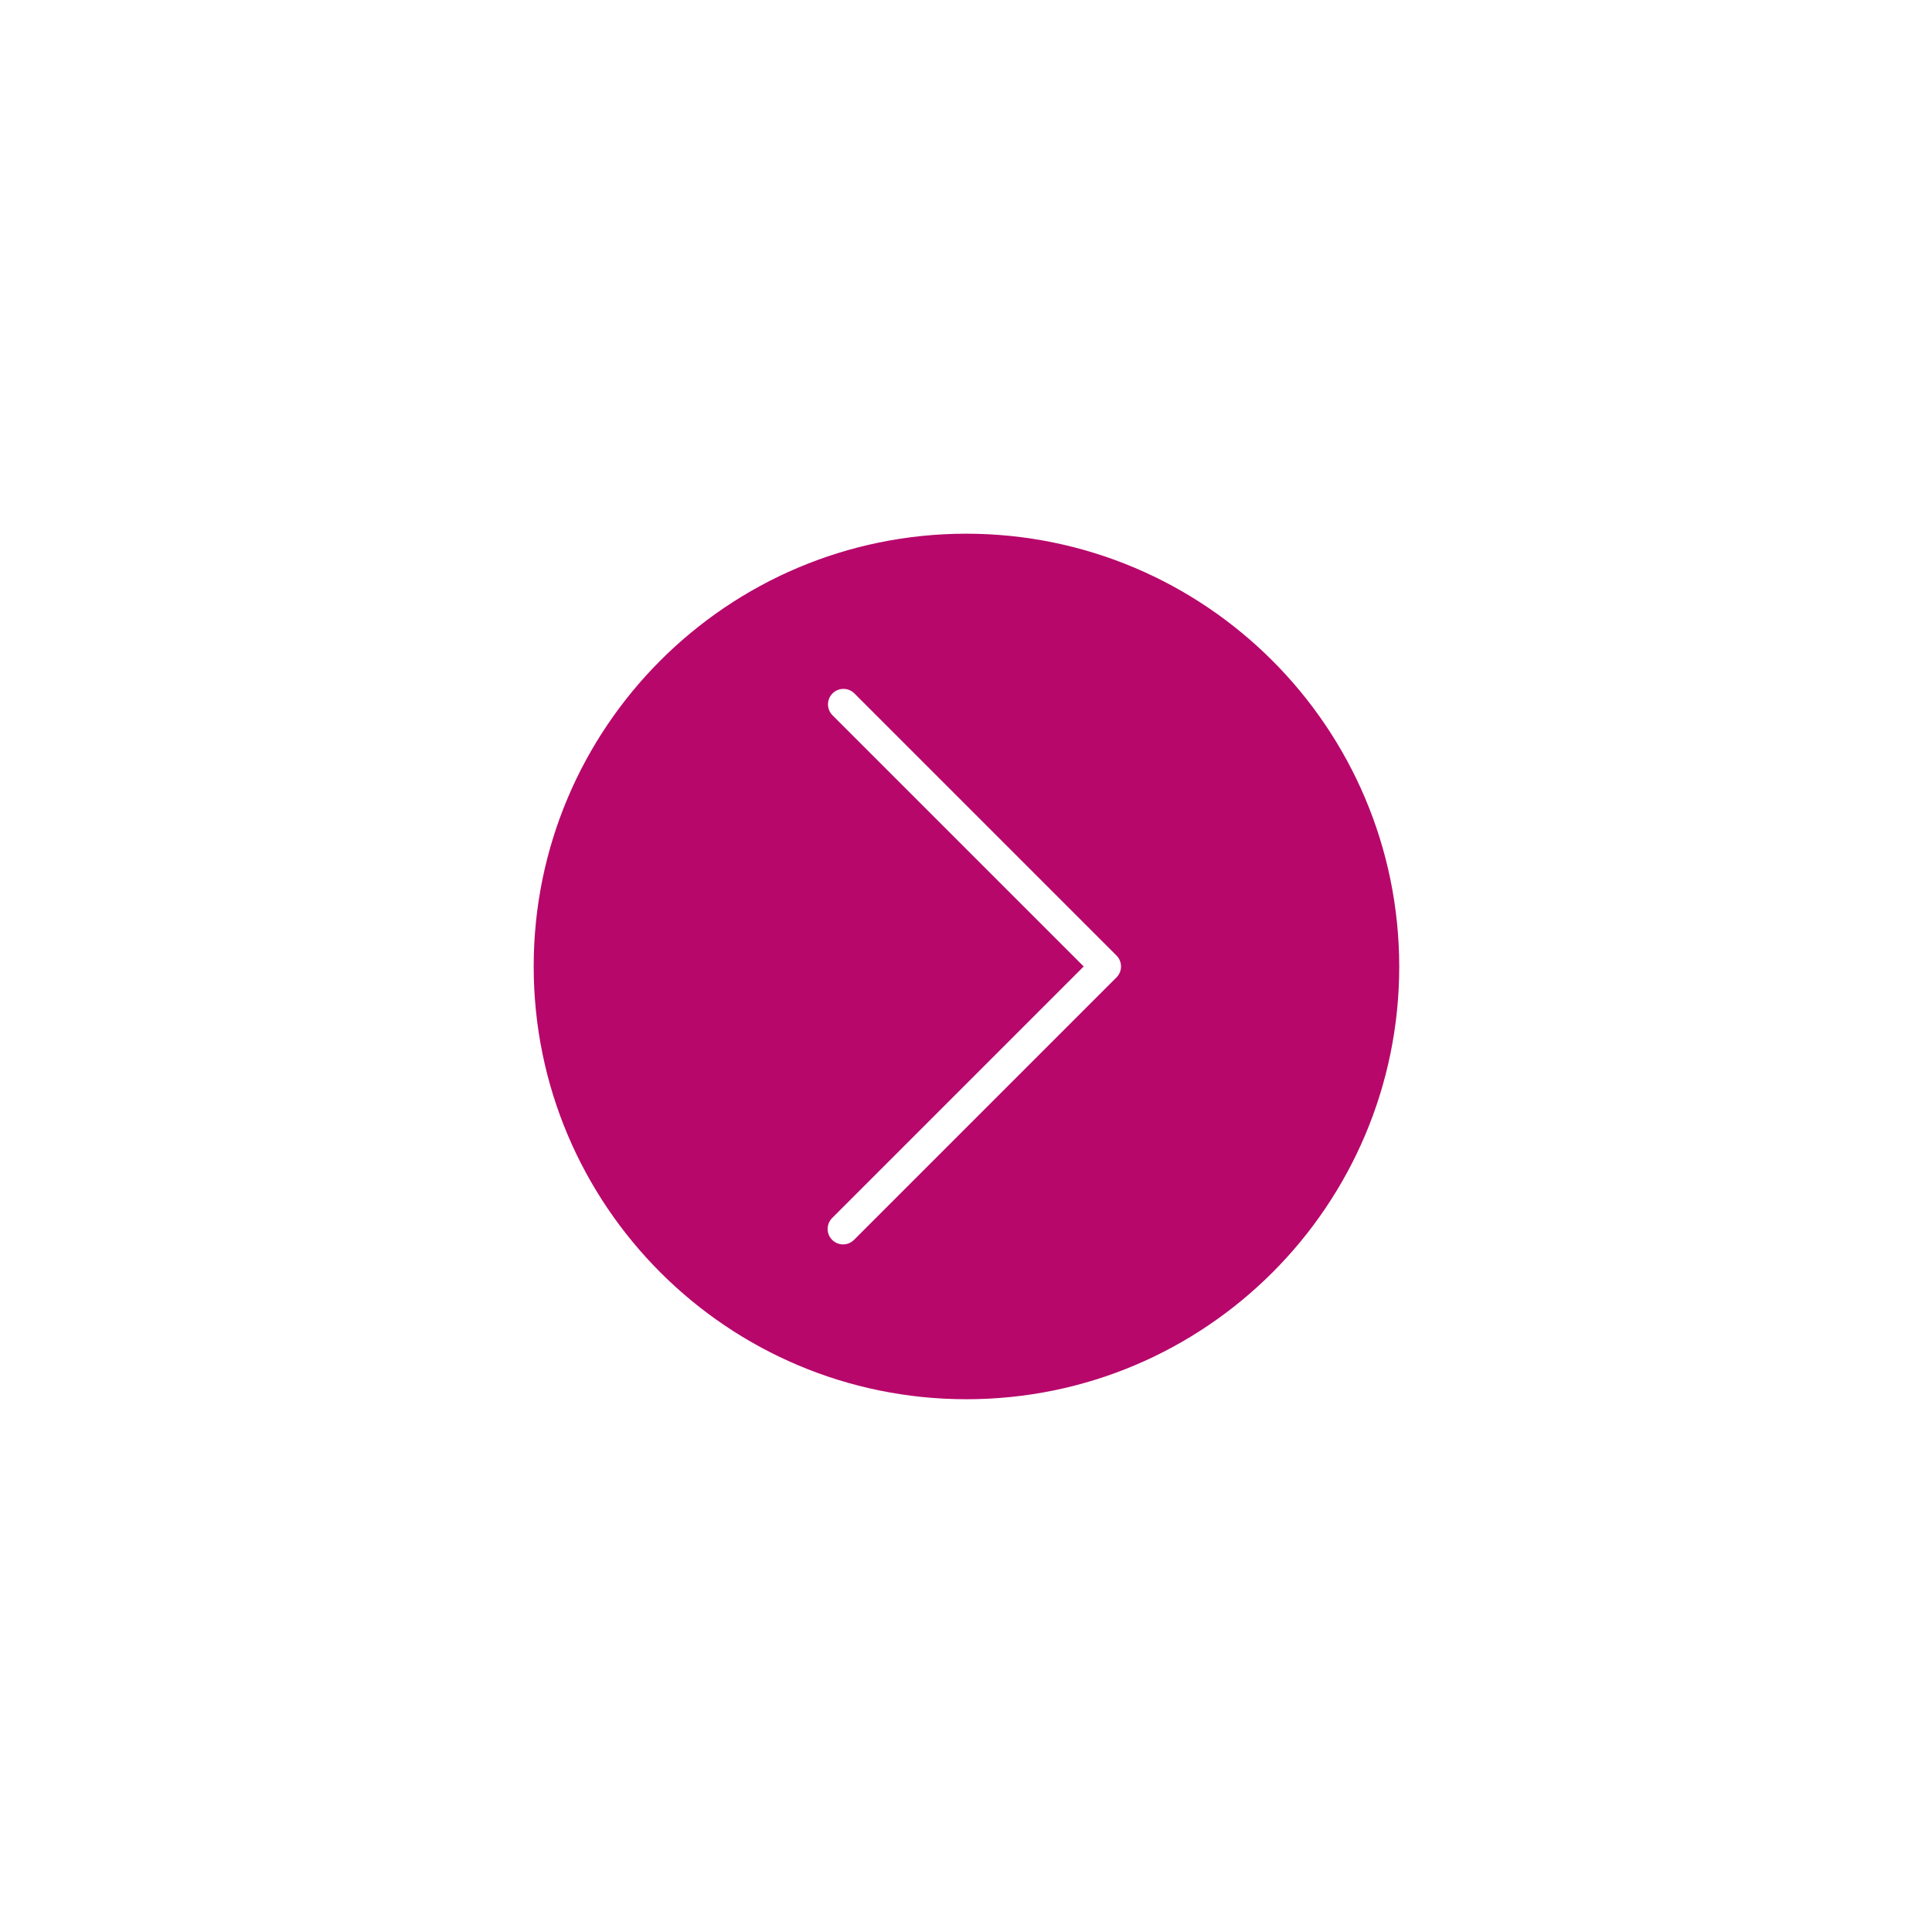 <?xml version="1.0"?>
<svg xmlns="http://www.w3.org/2000/svg" height="512px" viewBox="0 0 448 448" width="512px"><g transform="matrix(0.448, 0, 0, 0.448, 123.755, 123.755)"><path d="m224 0c-123.711 0-224 100.289-224 224s100.289 224 224 224 224-100.289 224-224c-.141-123.652-100.348-223.859-224-224zm77.656 229.656-135.77 135.77c-2.008 2.078-4.98 2.91-7.777 2.18s-4.984-2.918-5.715-5.715.102-5.77 2.18-7.777l130.113-130.113-130.113-130.113c-3.031-3.137-2.988-8.129.098-11.215s8.078-3.129 11.215-.098l135.77 135.77c3.121 3.125 3.121 8.188 0 11.312zm0 0" data-original="#000000" class="active-path" data-old_color="#000000" fill="#B7076B"/></g> </svg>
